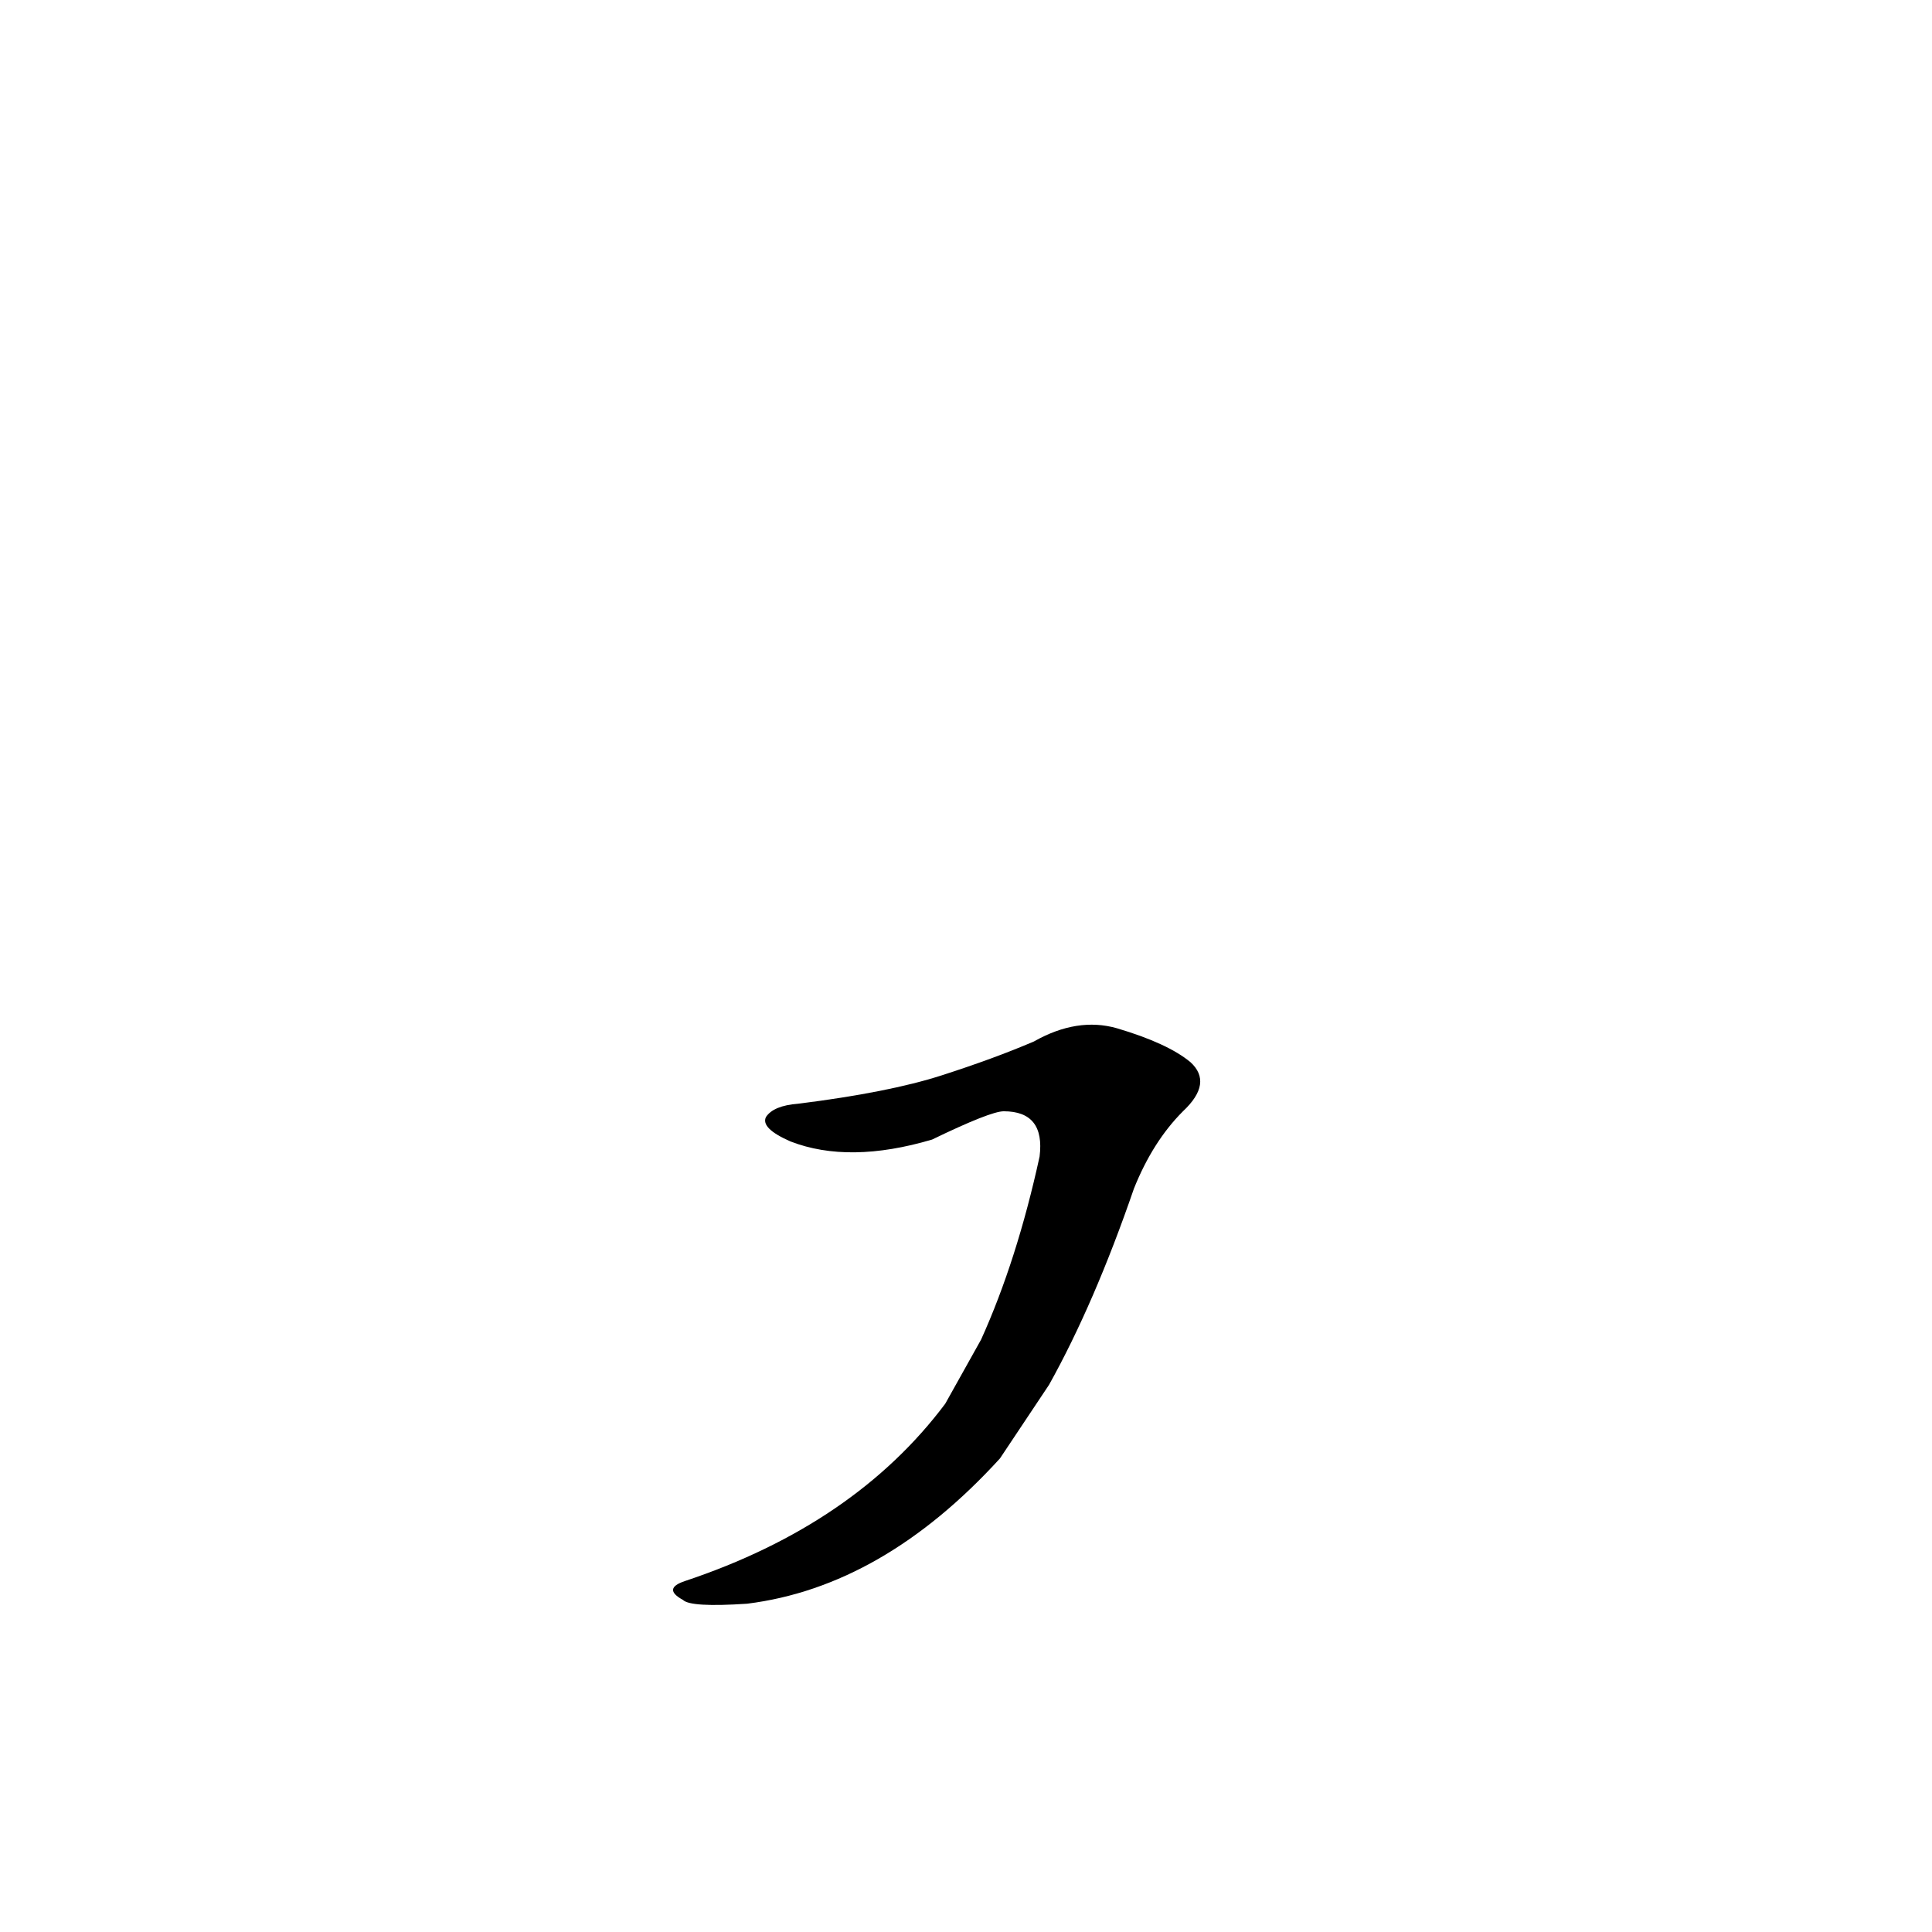 <?xml version='1.0' encoding='utf-8'?>
<svg xmlns="http://www.w3.org/2000/svg" version="1.1" viewBox="0 0 1024 1024"><g transform="scale(1, -1) translate(0, -900)"><path d="M 556 166 Q 580 209 601 270 Q 611 295 627 311 Q 643 326 631 337 Q 619 347 592 355 Q 571 361 548 348 Q 527 339 499 330 Q 471 321 423 315 Q 410 314 406 308 Q 403 302 419 295 Q 450 283 494 296 Q 525 311 532 311 Q 554 311 551 287 Q 539 232 520 190 L 501 156 Q 453 92 363 62 Q 351 58 362 52 Q 366 48 396 50 Q 468 59 530 127 L 556 166 Z" fill="black" /></g></svg>